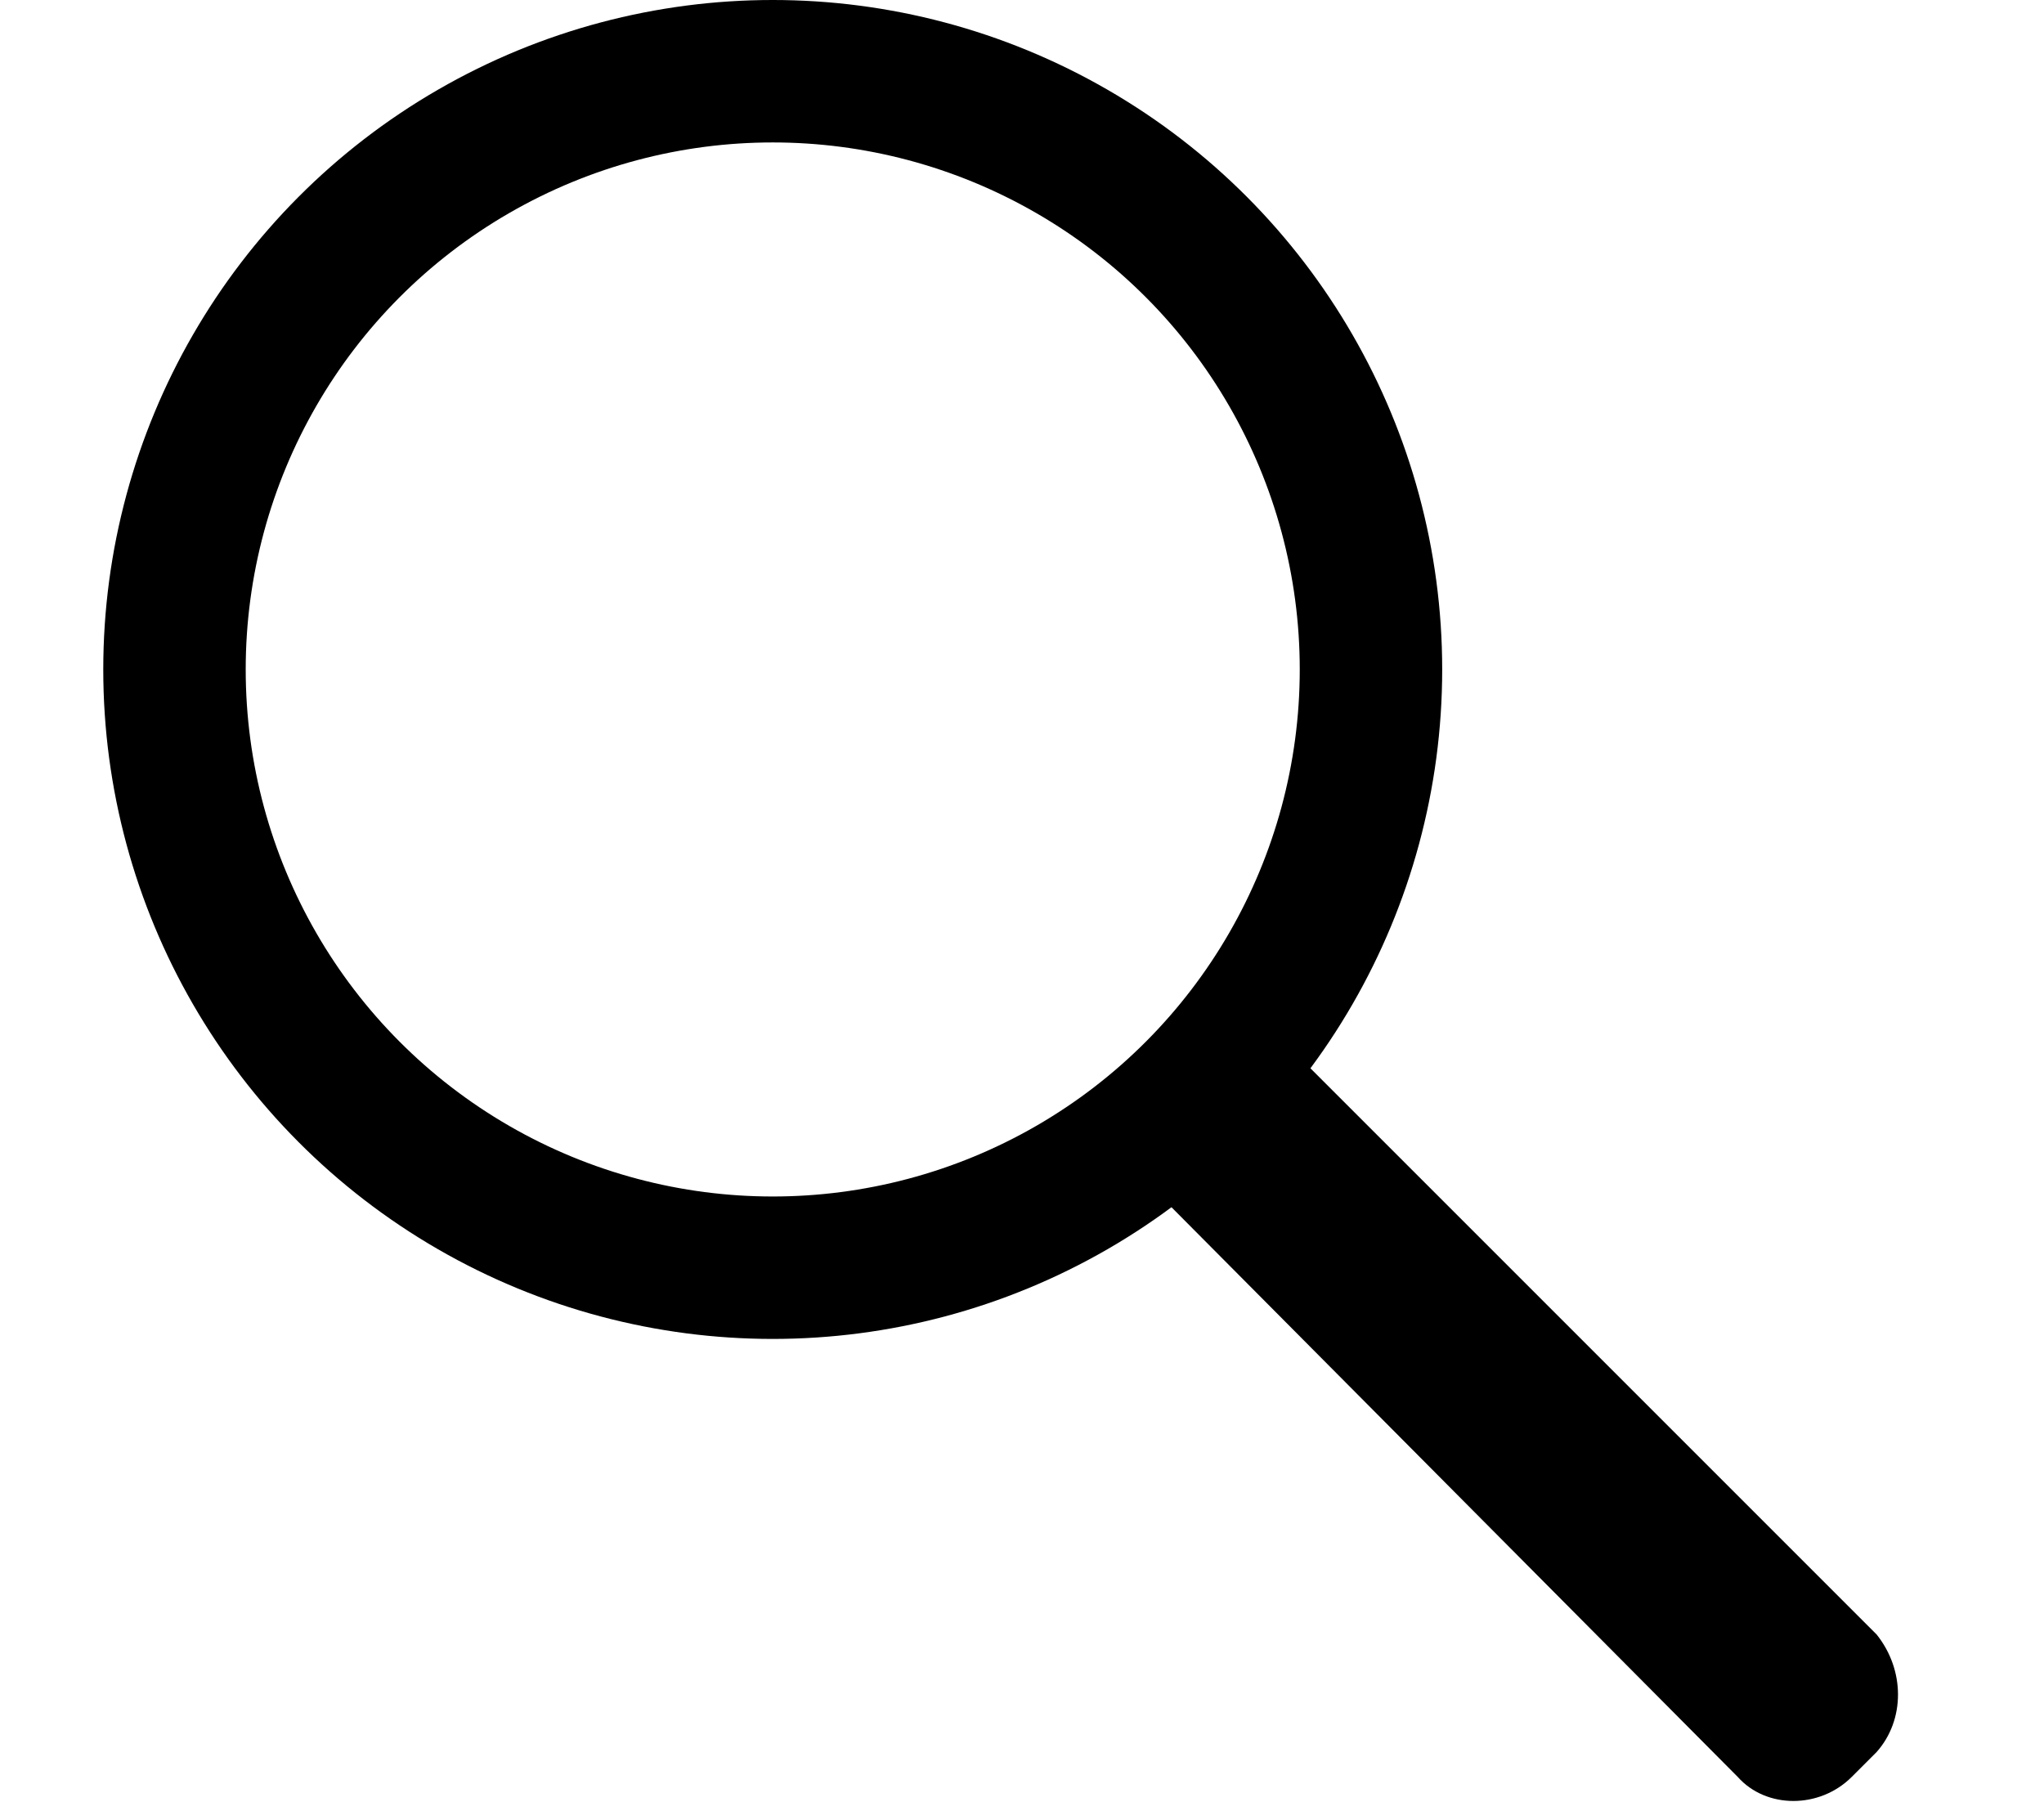 <?xml version="1.0" encoding="utf-8"?>
<!-- Generator: Adobe Illustrator 26.0.1, SVG Export Plug-In . SVG Version: 6.00 Build 0)  -->
<svg version="1.1" id="Layer_1" xmlns="http://www.w3.org/2000/svg" xmlns:xlink="http://www.w3.org/1999/xlink" x="0px" y="0px"
	 viewBox="0 0 57.4 50.6" style="enable-background:new 0 0 57.4 50.6;" xml:space="preserve">
<style type="text/css">
	.st0{fill:none;stroke:#000000;stroke-width:4;stroke-miterlimit:10;}
</style>
<circle class="st0" cx="21.7" cy="18.8" r="16.8"/>
<path d="M52.7,49.2l-0.7,0.7c-0.9,0.9-2.4,0.9-3.2,0L32.3,33.3c-0.9-0.9-0.9-2.4,0-3.2l0.7-0.7c0.9-0.9,2.4-0.9,3.2,0l16.5,16.5
	C53.5,46.9,53.5,48.3,52.7,49.2z"/>
</svg>
